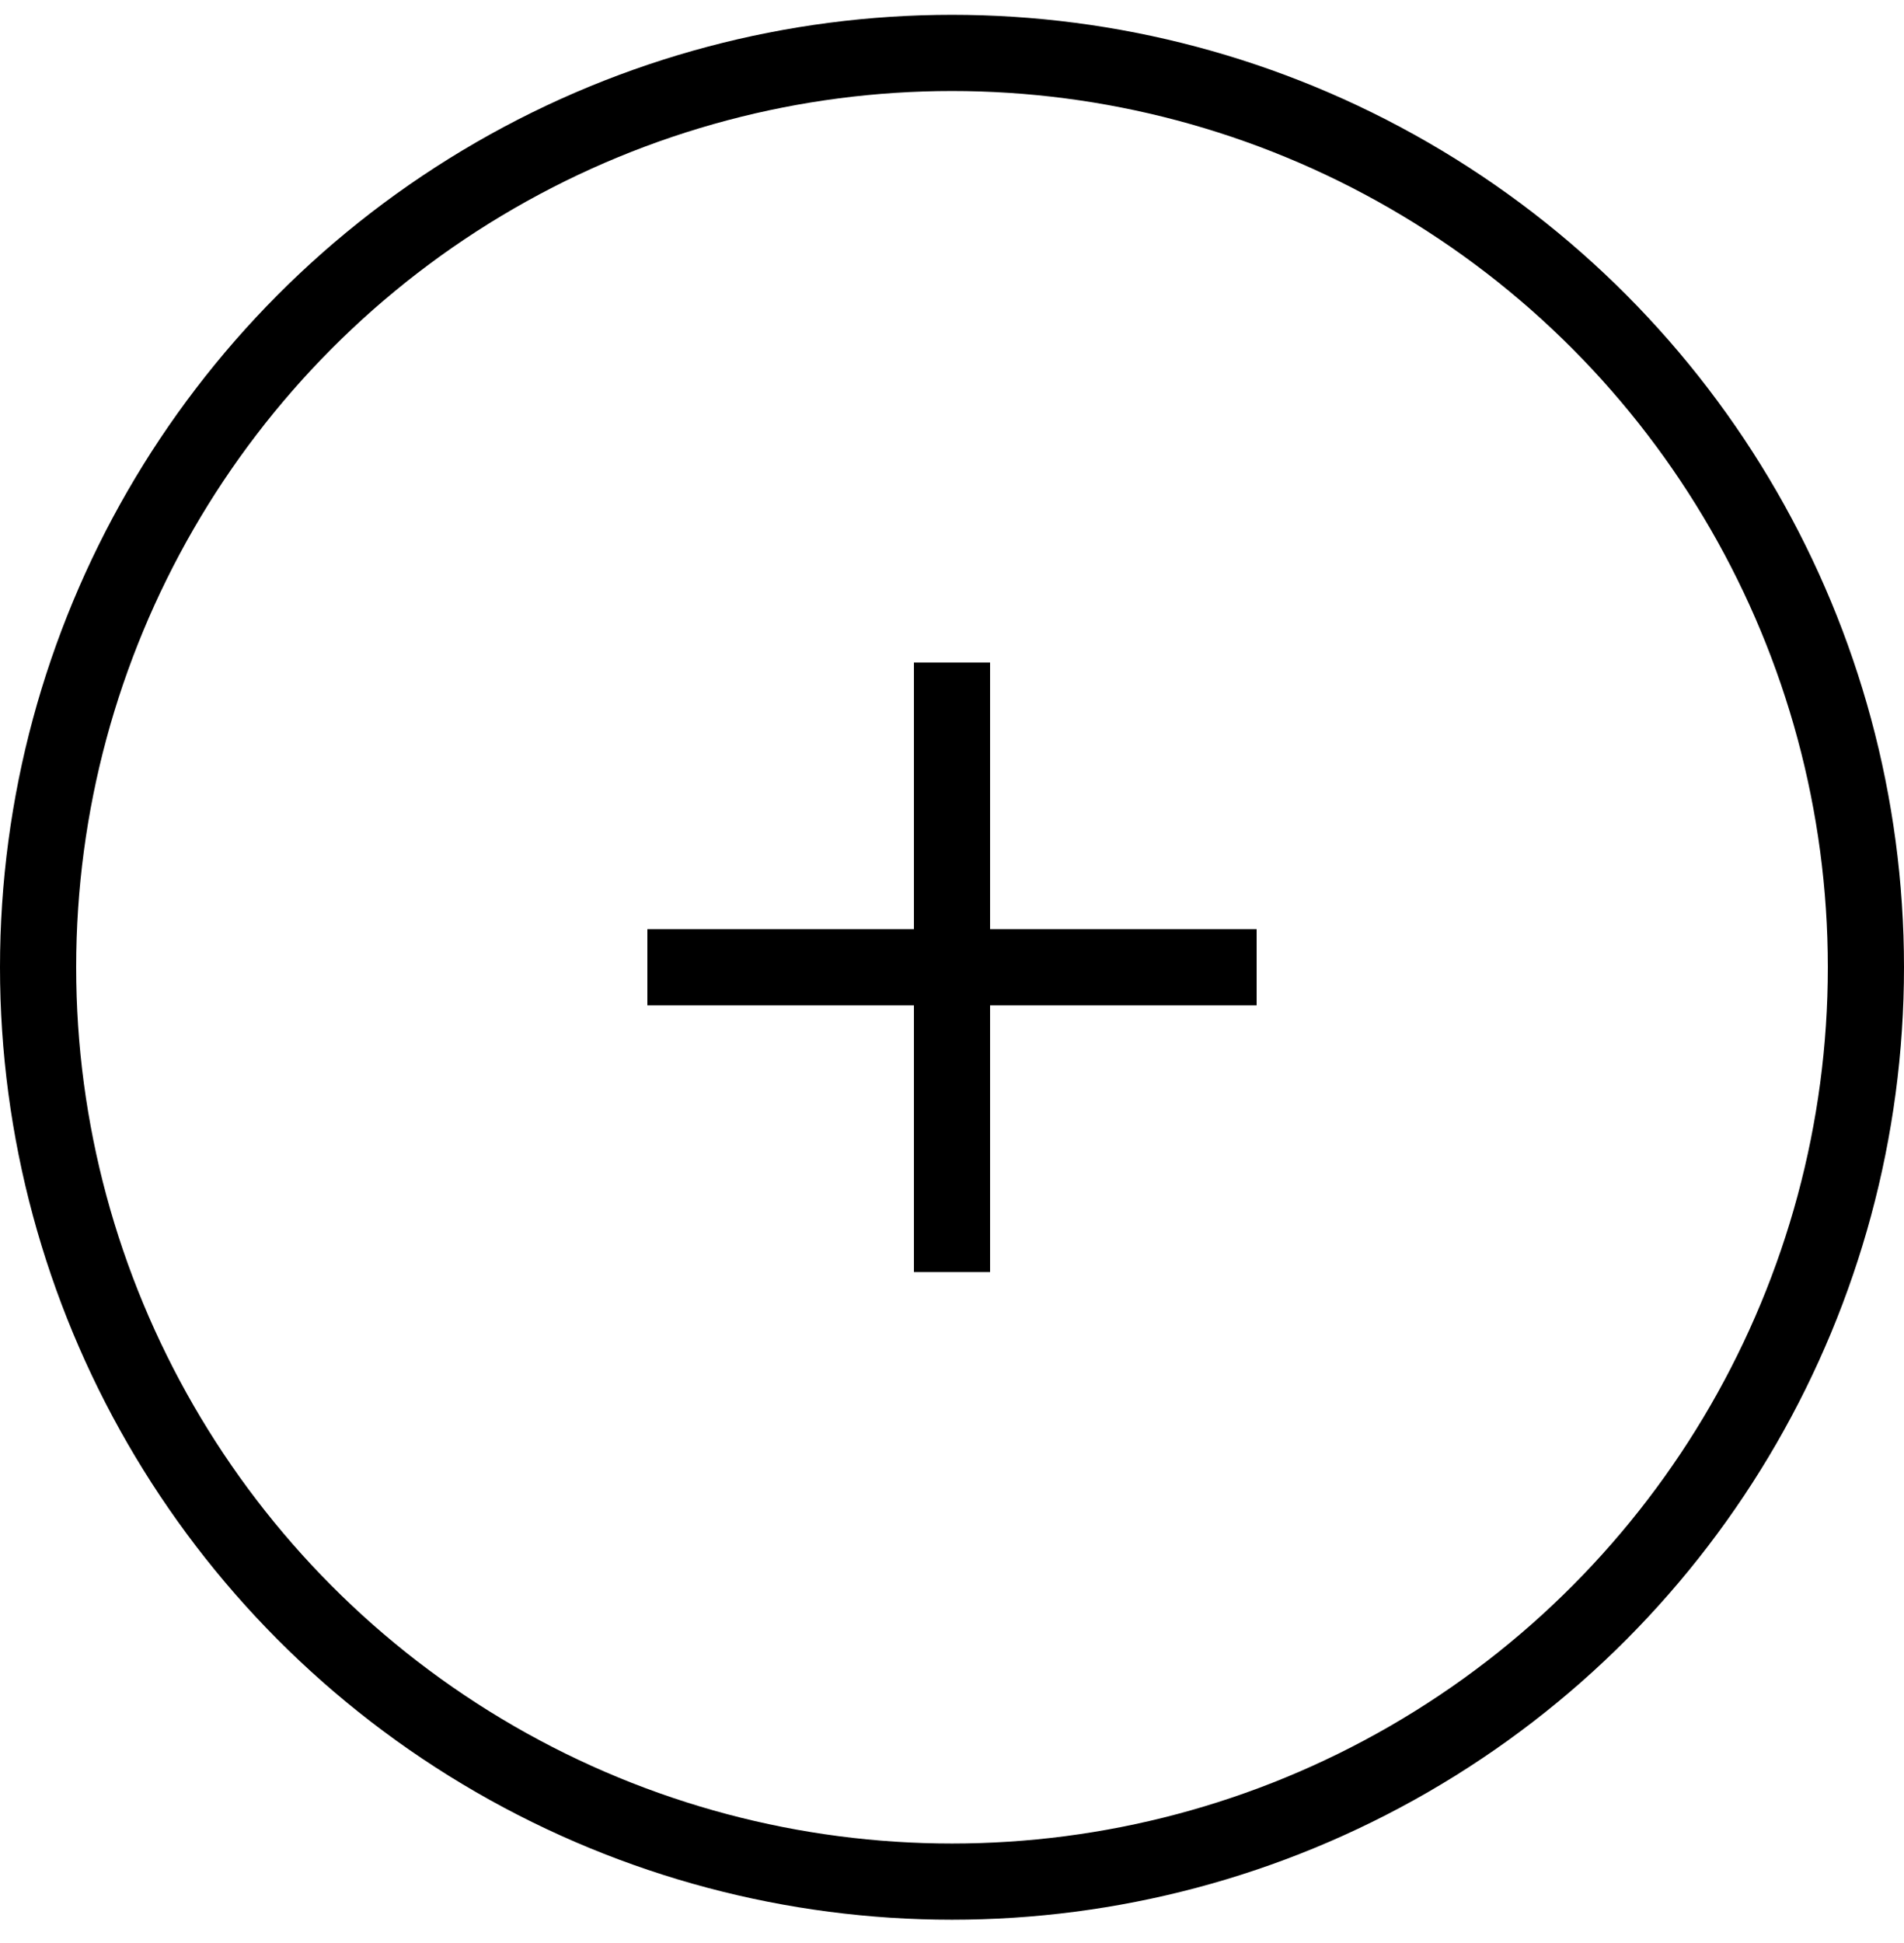 <svg width="50" height="51" viewBox="0 0 50 51" fill="none" xmlns="http://www.w3.org/2000/svg">
<circle  cx="25" cy="25.389" r="24" stroke="black" stroke-width="2"/>
<g  clip-path="url(#clip0_29066_452)">
<path d="M33 24.389H26V17.389H24V24.389H17V26.389H24V33.389H26V26.389H33V24.389Z" fill="black"/>
</g>
<defs>
<clipPath id="clip0_29066_452">
<rect width="16" height="16" fill="white" transform="translate(17 17.389)"/>
</clipPath>
</defs>
</svg>
